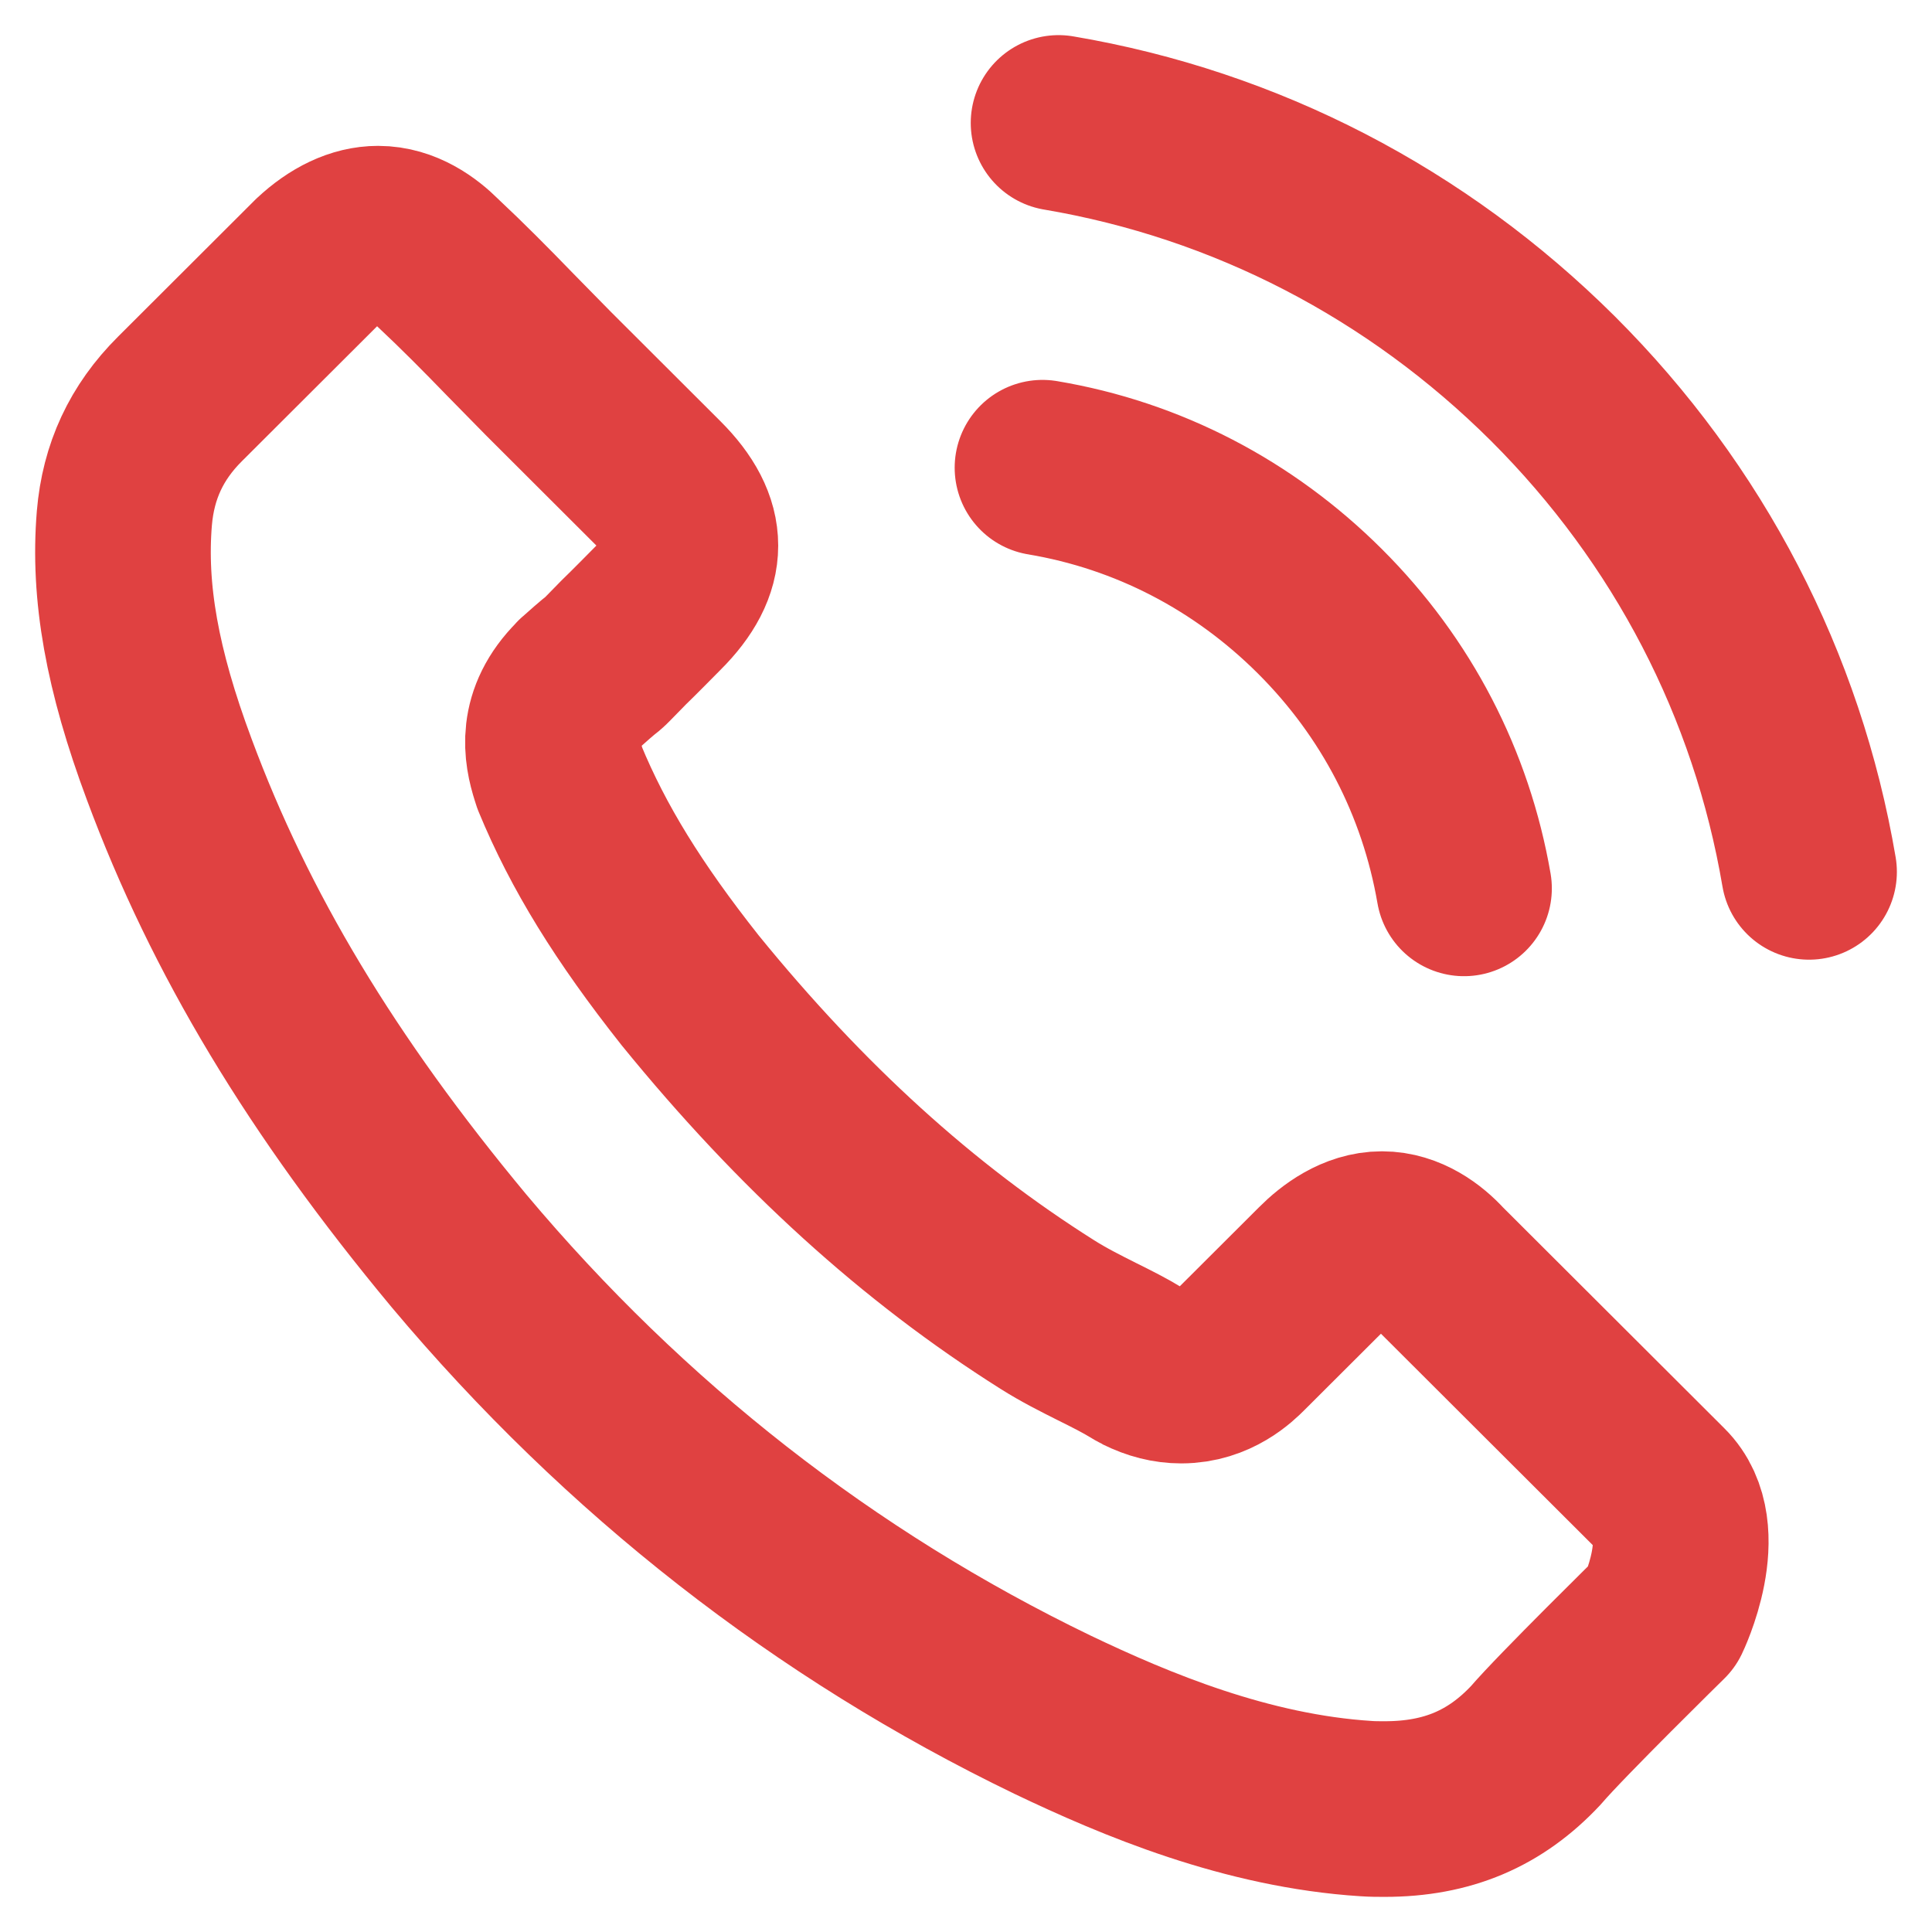 <svg width="22" height="22" viewBox="0 0 22 22" fill="none" xmlns="http://www.w3.org/2000/svg">
<path d="M11.871 5.326C13.071 5.527 14.161 6.094 15.031 6.962C15.901 7.83 16.464 8.918 16.671 10.116M12.054 1.4C14.188 1.761 16.135 2.771 17.683 4.311C19.231 5.856 20.238 7.798 20.6 9.928M18.933 18.402C18.933 18.402 17.774 19.54 17.49 19.873C17.028 20.367 16.483 20.6 15.768 20.6C15.7 20.6 15.626 20.6 15.558 20.595C14.197 20.509 12.934 19.979 11.986 19.526C9.393 18.274 7.117 16.496 5.226 14.243C3.664 12.364 2.62 10.627 1.928 8.763C1.503 7.625 1.347 6.738 1.416 5.902C1.461 5.367 1.667 4.924 2.048 4.544L3.609 2.986C3.834 2.776 4.072 2.661 4.305 2.661C4.594 2.661 4.827 2.835 4.974 2.981C4.979 2.986 4.983 2.99 4.988 2.995C5.267 3.256 5.533 3.525 5.812 3.813C5.954 3.959 6.101 4.106 6.247 4.256L7.497 5.504C7.983 5.989 7.983 6.437 7.497 6.921C7.365 7.054 7.236 7.186 7.104 7.314C6.719 7.707 7.021 7.406 6.623 7.762C6.613 7.771 6.604 7.776 6.6 7.785C6.206 8.178 6.279 8.562 6.362 8.822C6.366 8.836 6.371 8.85 6.375 8.863C6.7 9.65 7.158 10.39 7.855 11.272L7.859 11.277C9.123 12.831 10.456 14.042 11.926 14.969C12.114 15.088 12.306 15.184 12.489 15.276C12.654 15.358 12.81 15.436 12.943 15.518C12.961 15.527 12.979 15.541 12.998 15.55C13.153 15.627 13.3 15.664 13.451 15.664C13.831 15.664 14.069 15.427 14.147 15.349L15.045 14.453C15.2 14.297 15.448 14.11 15.736 14.11C16.02 14.11 16.254 14.288 16.396 14.444C16.4 14.448 16.4 14.448 16.405 14.453L18.928 16.971C19.4 17.437 18.933 18.402 18.933 18.402Z" stroke="#E04141" stroke-width="2" stroke-linecap="round" stroke-linejoin="round"/>
</svg>
